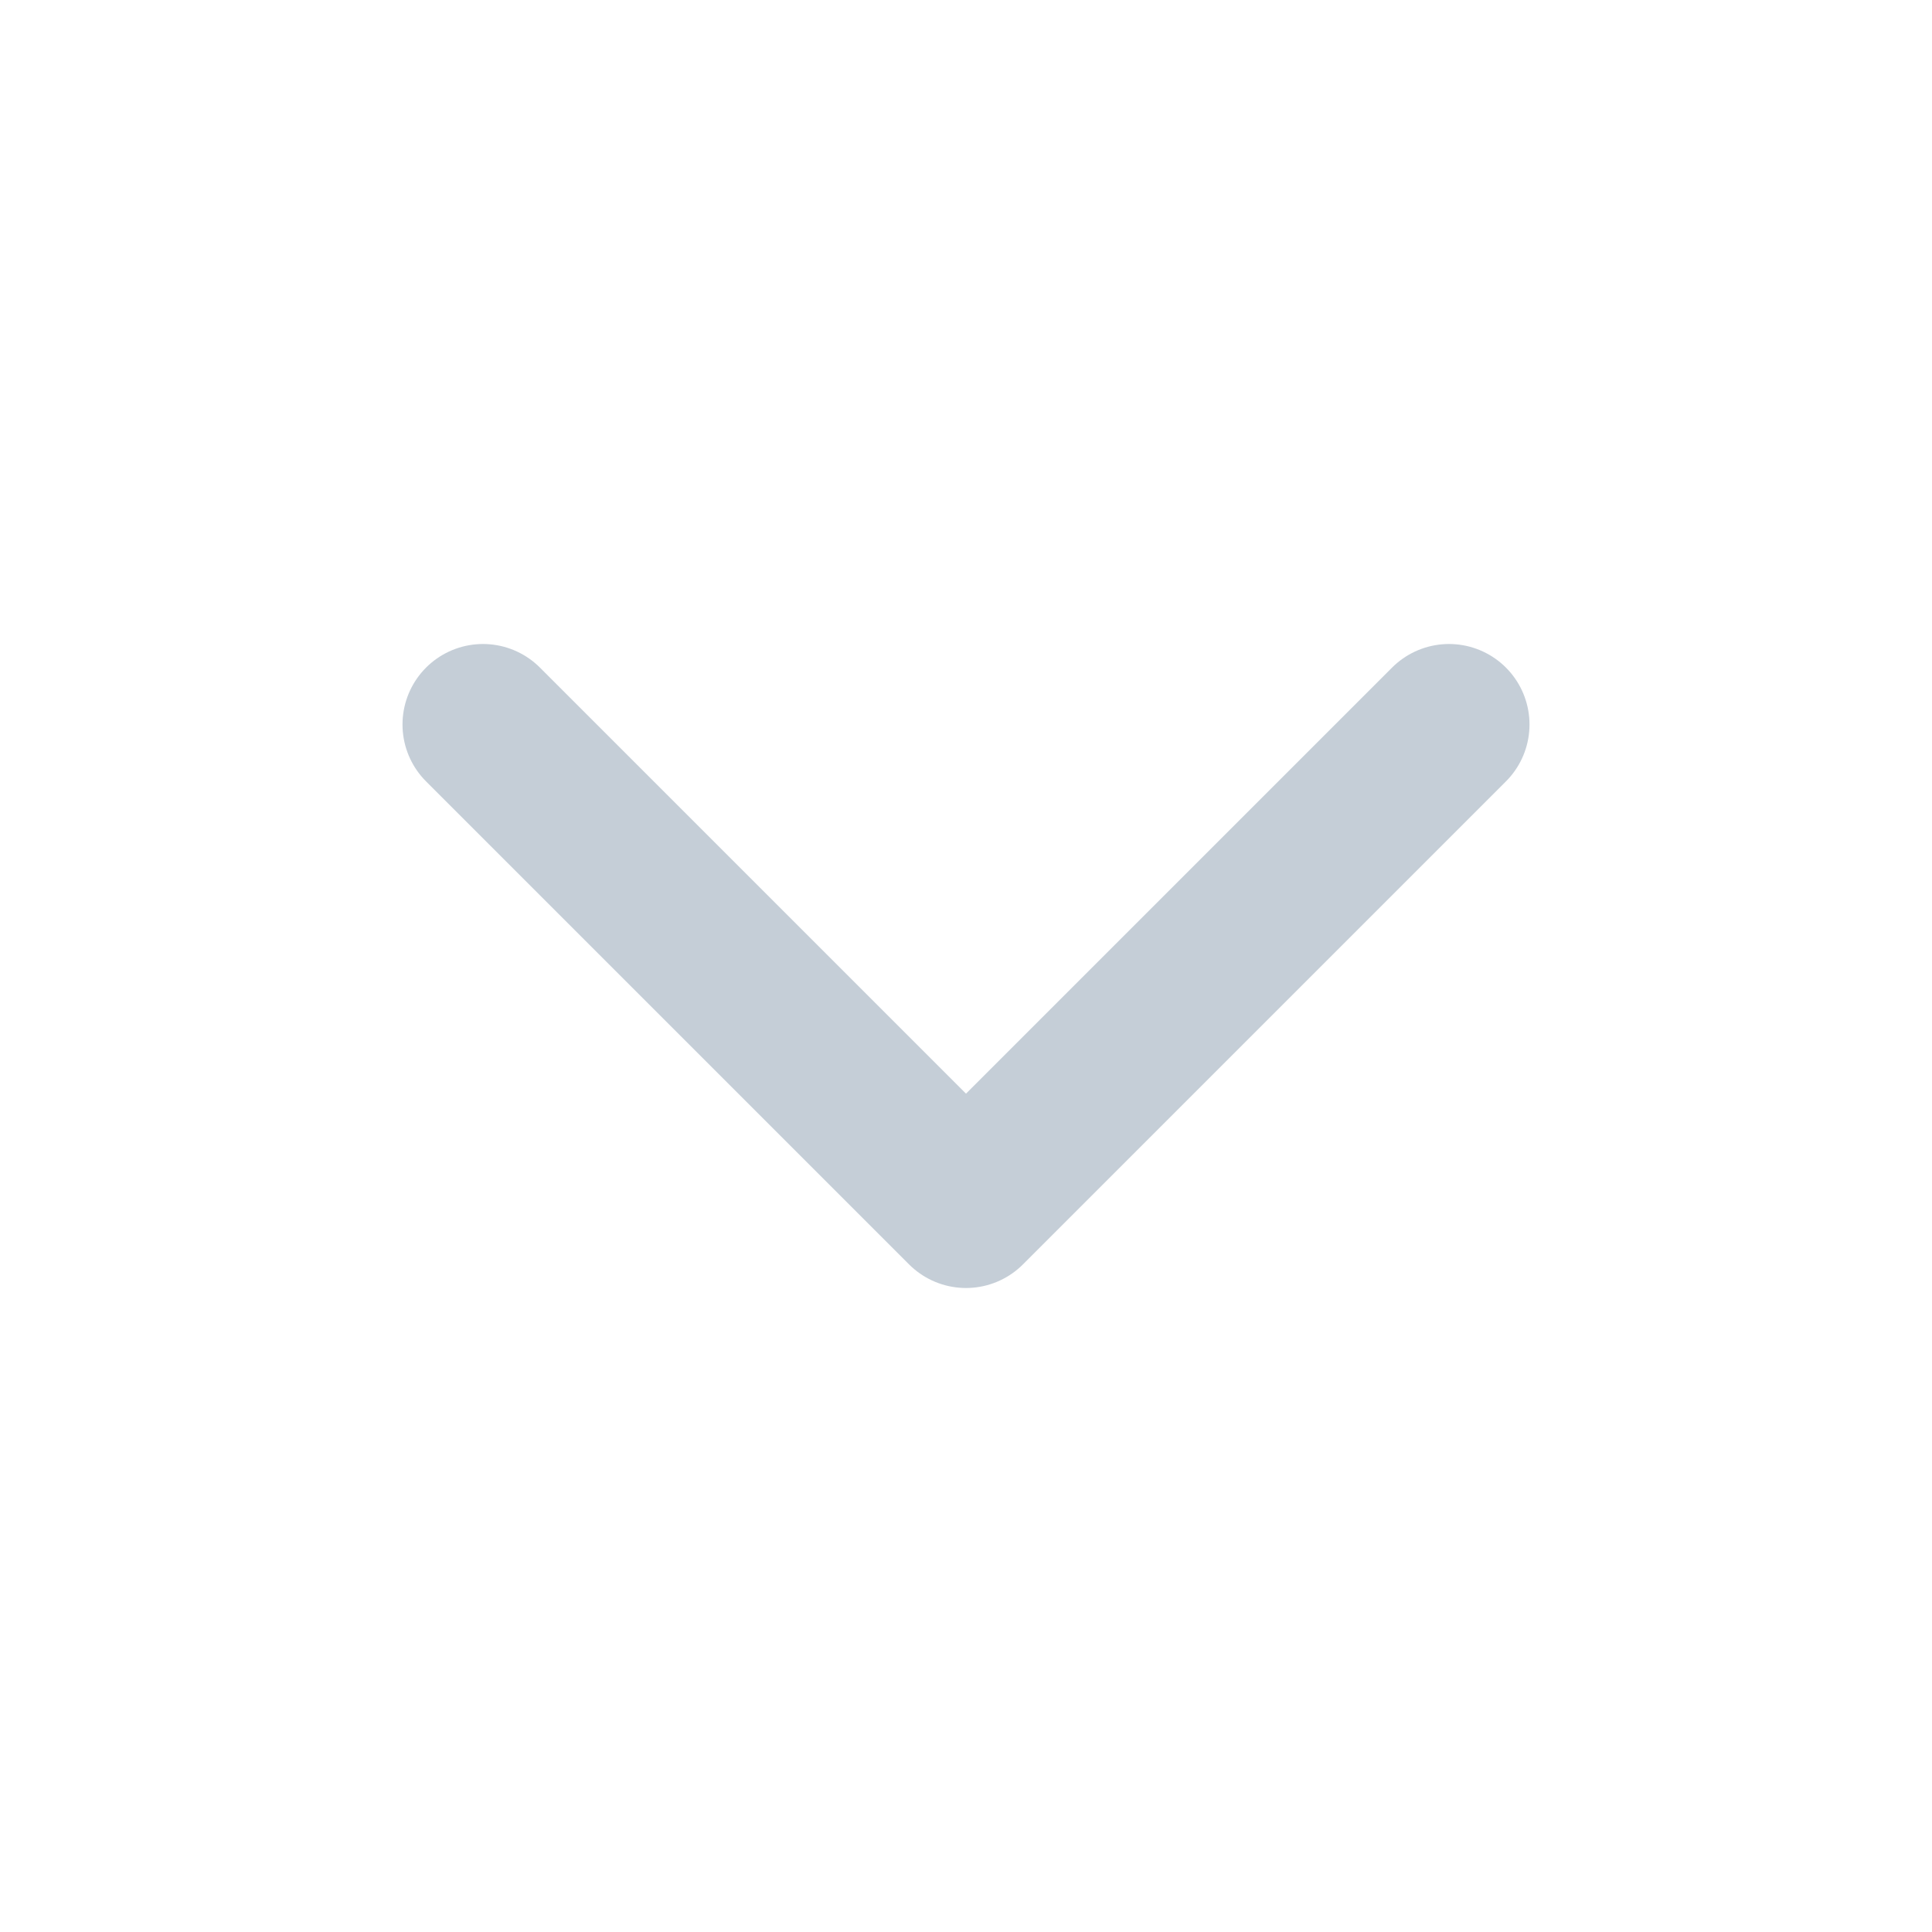 <svg width="24" height="24" viewBox="0 0 24 24" fill="none" xmlns="http://www.w3.org/2000/svg">
<path d="M6 9L12 15L18 9" stroke="#C5CED7" stroke-width="2" stroke-linecap="round" stroke-linejoin="round"/>
</svg>
